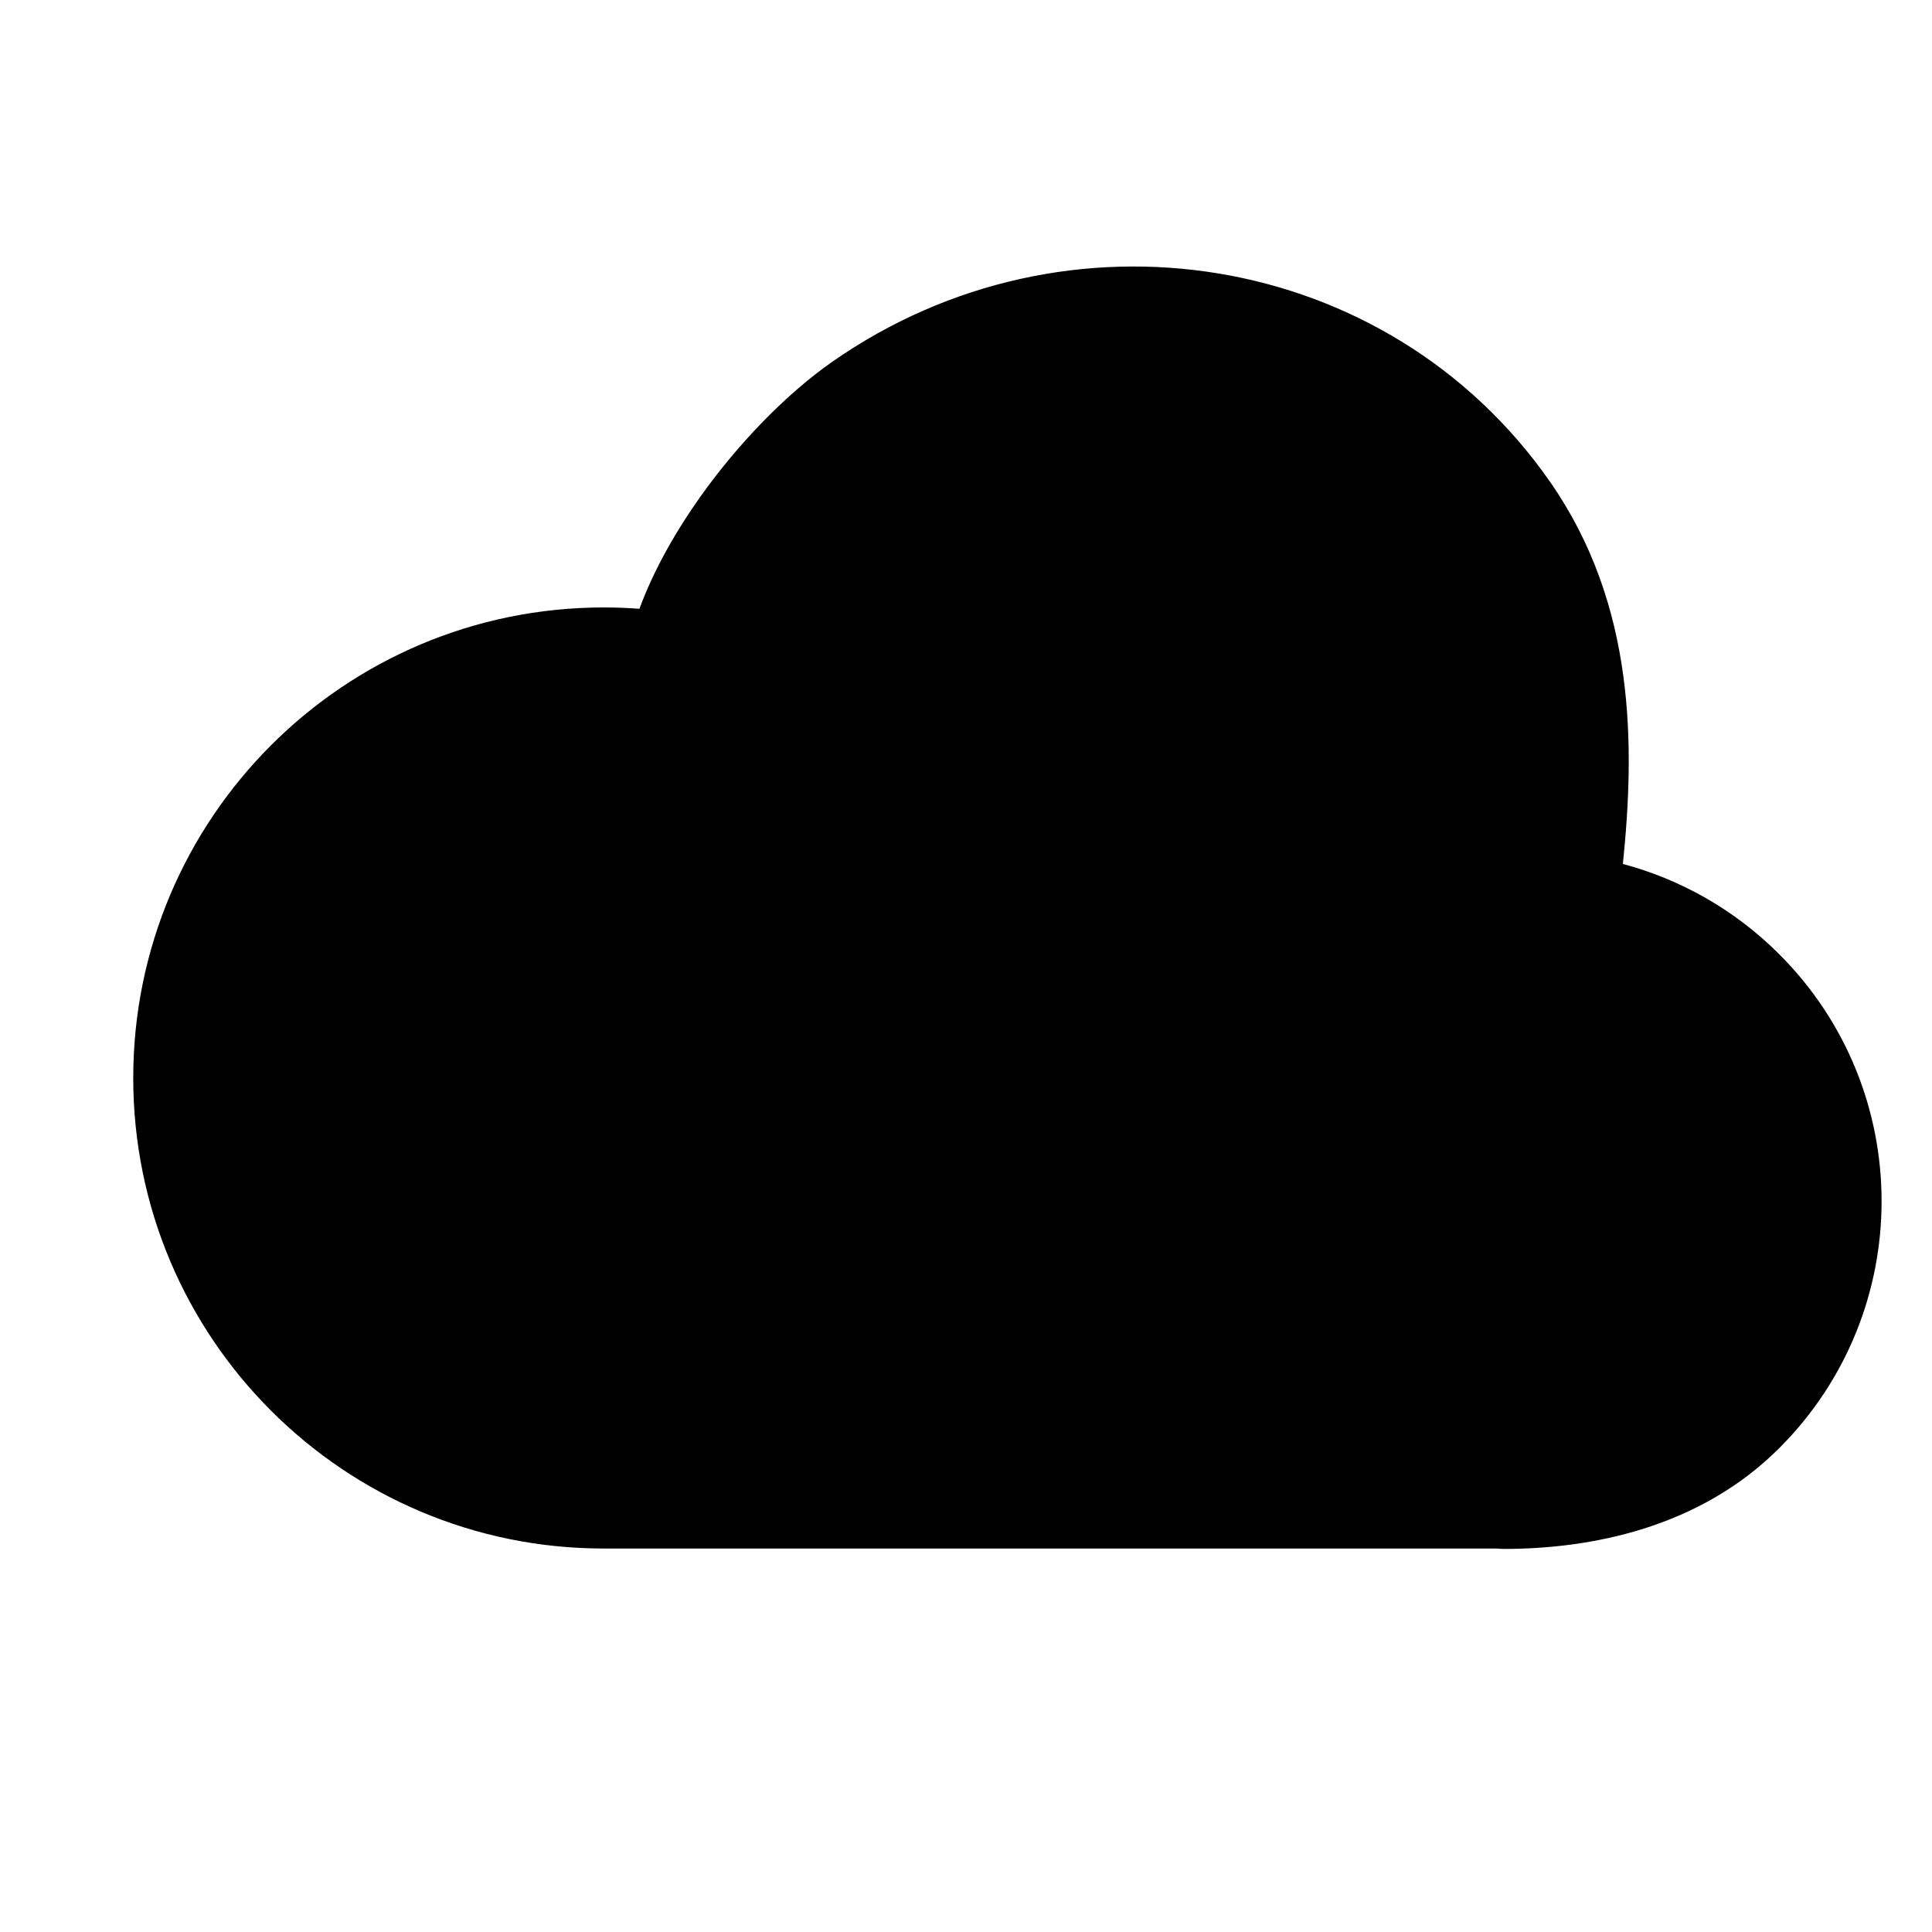 <svg width="29" height="29" viewBox="0 0 29 29" fill="none" xmlns="http://www.w3.org/2000/svg">
<g clip-path="url(#clip0_147_3828)">
<path fill-rule="evenodd" clip-rule="evenodd" d="M9.063 23.244H22.462C22.498 23.247 22.534 23.25 22.571 23.25C23.869 23.25 25.504 22.941 26.708 21.736C28.755 19.69 28.755 16.371 26.708 14.324C26.034 13.65 25.22 13.198 24.36 12.968C24.54 11.213 24.559 9.083 23.264 7.228C20.835 3.749 16.006 2.976 12.493 5.43C11.807 5.909 11.088 6.648 10.518 7.448C10.158 7.954 9.82 8.536 9.598 9.138C9.421 9.125 9.243 9.118 9.063 9.118C5.162 9.118 2 12.28 2 16.181C2 20.081 5.162 23.244 9.063 23.244Z" fill="black"/>
</g>
<defs>
<clipPath id="clip0_147_3828">
<rect width="28" height="28" fill="white" transform="translate(0.988 0.131)"/>
</clipPath>
</defs>
</svg>
